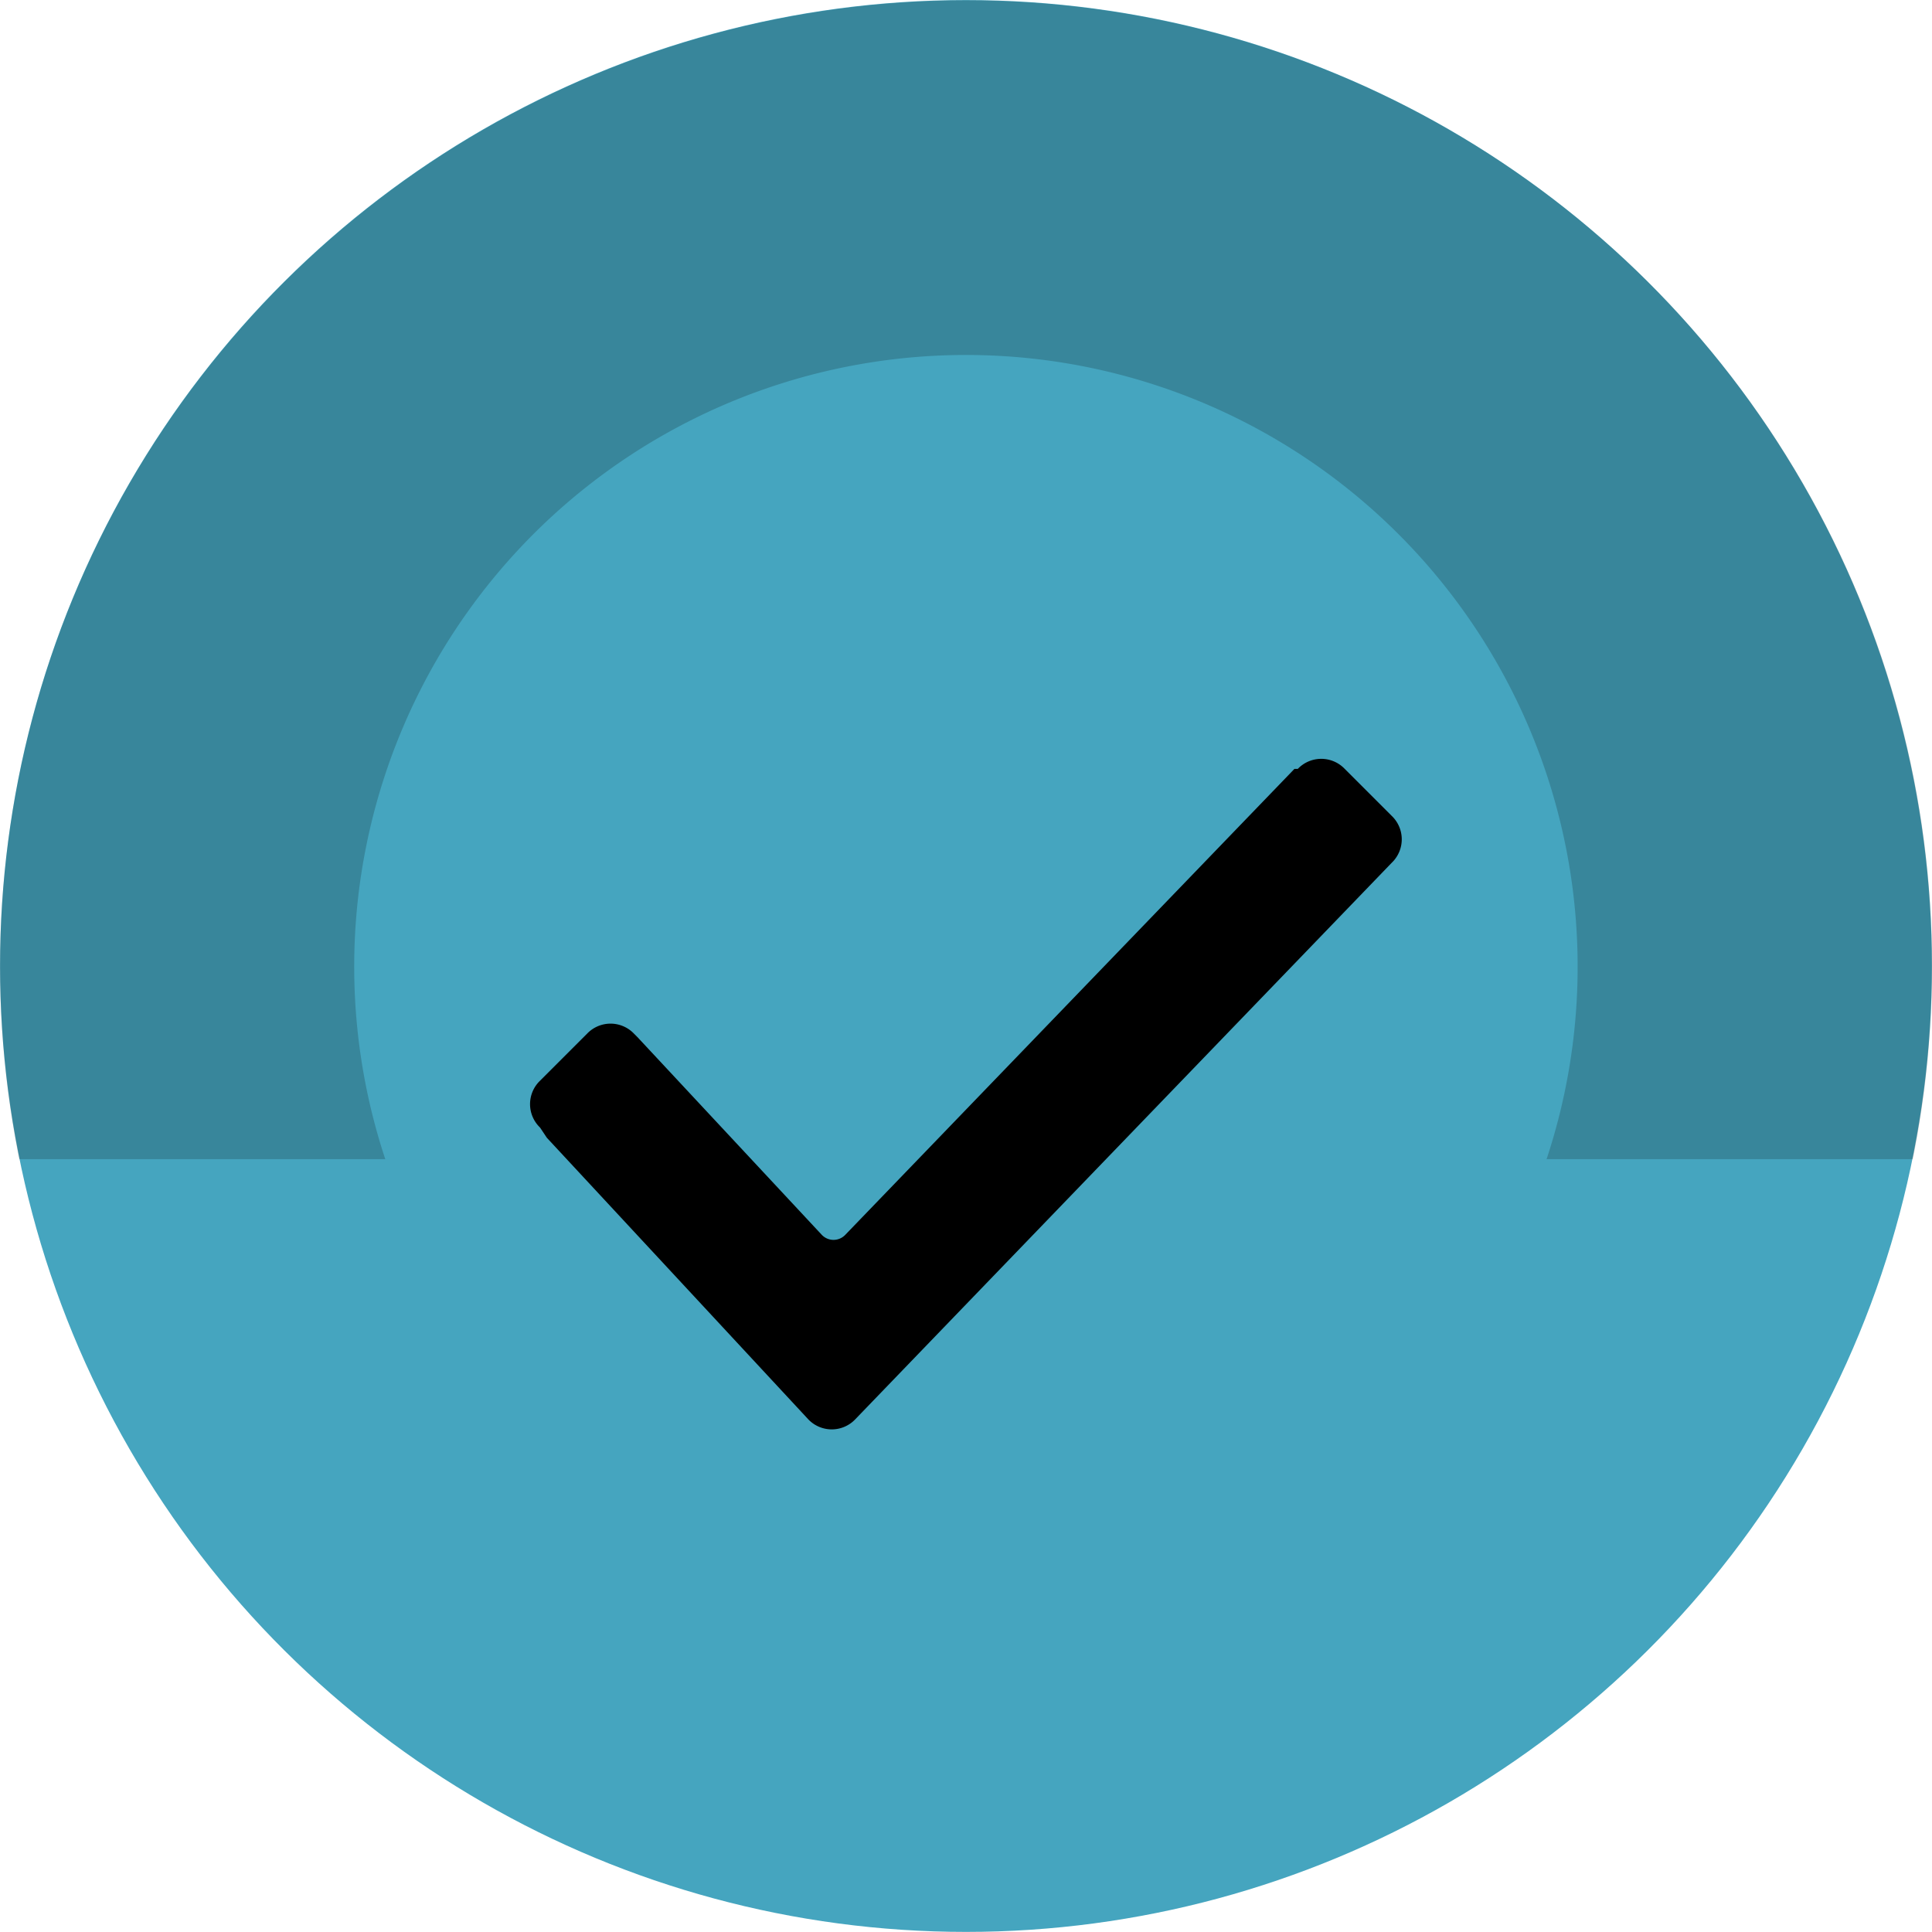 <svg xmlns="http://www.w3.org/2000/svg" width="40.281" height="40.28" viewBox="0 0 40.281 40.28">
  <g id="组_115" data-name="组 115" transform="translate(40.281) rotate(90)">
    <ellipse id="椭圆_64" data-name="椭圆 64" cx="20.139" cy="20.139" rx="20.139" ry="20.139" transform="translate(0.001 0.002)" fill="#45a5bf"/>
    <path id="减去_7" data-name="减去 7" d="M20.142,40.28A20.144,20.144,0,0,1,12.3,1.585,20.021,20.021,0,0,1,20.142,0a20.248,20.248,0,0,1,4.026.4V8.036a12.754,12.754,0,1,0,0,24.212v7.631A20.274,20.274,0,0,1,20.142,40.28Z" fill="rgba(0,0,0,0.1)"/>
    <path id="减去_9" data-name="减去 9" d="M20.142,40.28A20.144,20.144,0,0,1,12.3,1.585,20.021,20.021,0,0,1,20.142,0a20.248,20.248,0,0,1,4.026.4V8.036a12.754,12.754,0,1,0,0,24.212v7.631A20.274,20.274,0,0,1,20.142,40.28Z" transform="translate(0.001)" fill="rgba(0,0,0,0.1)"/>
    <path id="checked" d="M.21,10.689a.676.676,0,0,1,0-.979l.979-.979a.676.676,0,0,1,.979,0l.07.07,3.845,4.124a.338.338,0,0,0,.489,0L15.937,3.21h.07a.676.676,0,0,1,.979,0l.979.979a.676.676,0,0,1,0,.979h0L6.78,16.771a.676.676,0,0,1-.979,0L.35,10.9l-.14-.21Z" transform="translate(12.821 29.23) rotate(-90)"/>
  </g>
</svg>
